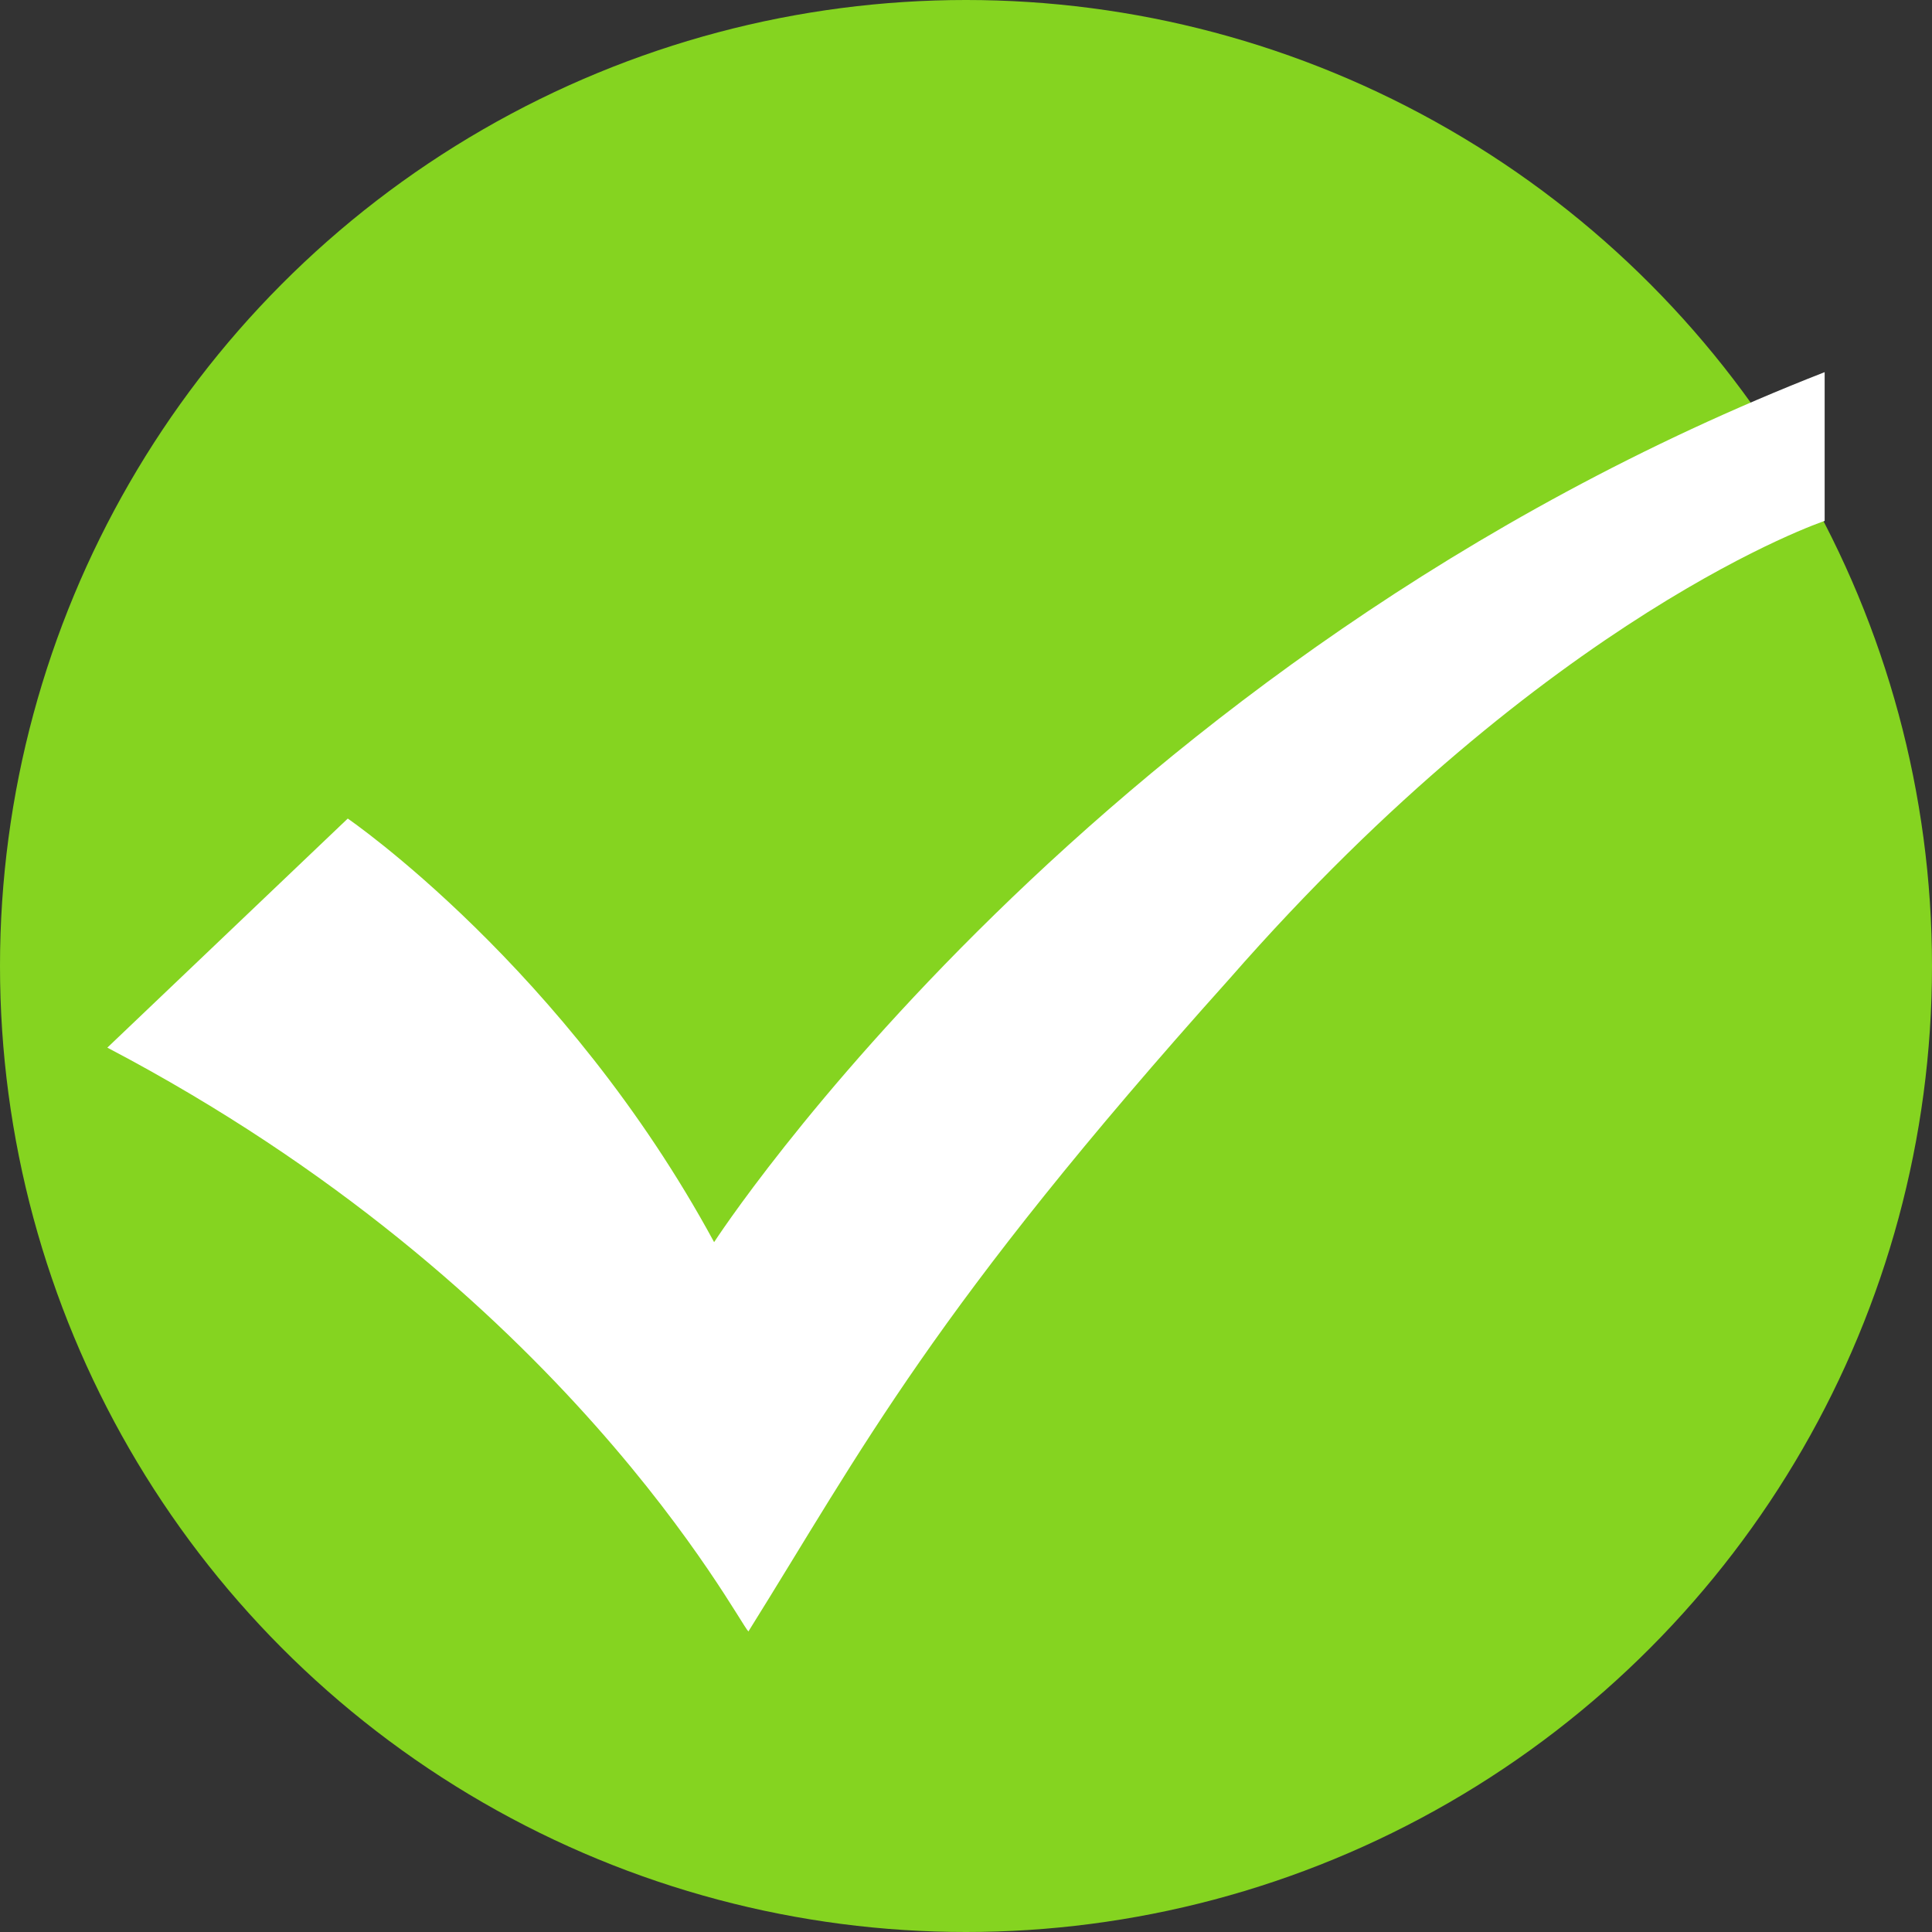 <svg width="16" height="16" viewBox="0 0 16 16" fill="none" xmlns="http://www.w3.org/2000/svg">
<rect x="0" y="0" width="16" height="16" fill="#333333" stroke="none"/>
<circle cx="8" cy="8" r="8" fill="#85D420"/>
<path d="M15.111 4.314C15.111 4.314 12.835 5.073 10.181 8.107C7.715 10.856 7.146 11.994 6.198 13.511C6.103 13.416 4.681 10.667 0.889 8.676L2.88 6.779C2.88 6.779 4.681 8.012 5.914 10.287C5.914 10.287 9.043 5.452 15.111 3.082V4.314Z" fill="white"/>
</svg>

